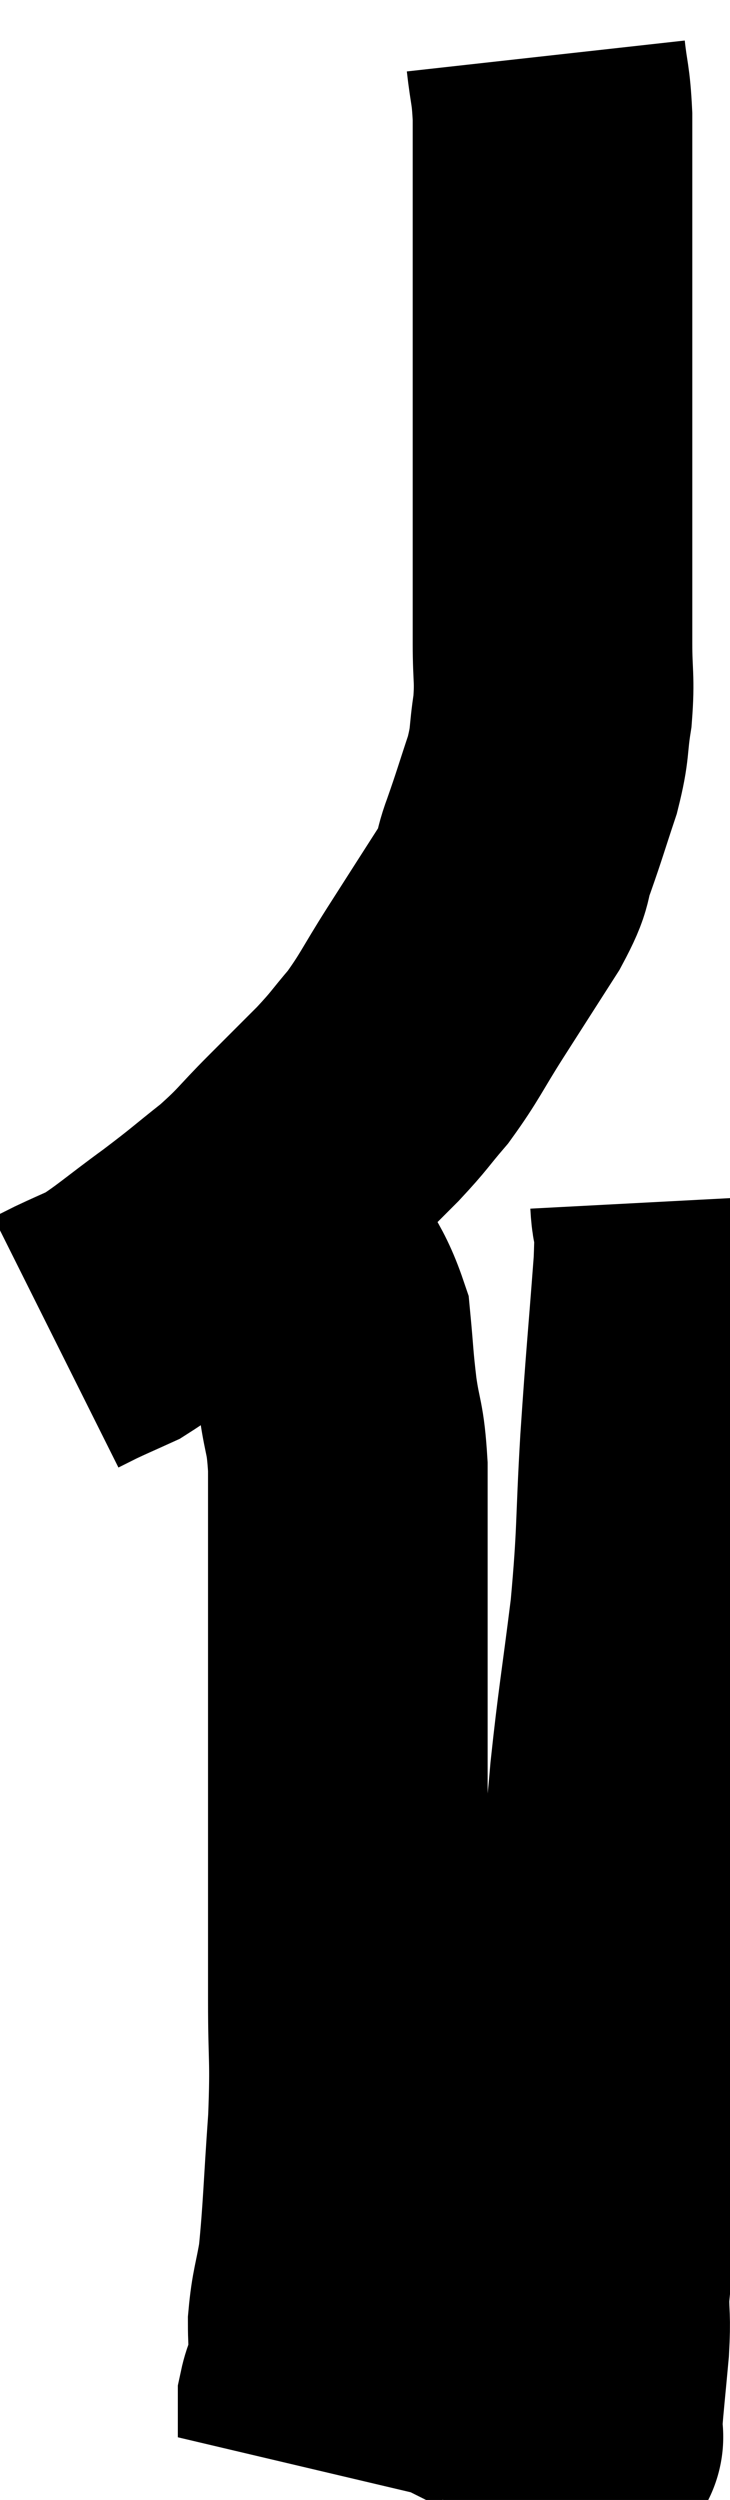 <svg xmlns="http://www.w3.org/2000/svg" viewBox="13.7 1.22 13.054 44.66" width="13.054" height="44.66"><path d="M 23.46 2.22 C 23.52 2.76, 23.55 2.7, 23.58 3.3 C 23.58 3.96, 23.58 3.885, 23.58 4.62 C 23.58 5.43, 23.58 5.61, 23.58 6.24 C 23.58 6.69, 23.58 6.555, 23.58 7.14 C 23.58 7.86, 23.58 7.8, 23.58 8.58 C 23.58 9.42, 23.58 9.51, 23.58 10.26 C 23.58 10.92, 23.58 10.965, 23.58 11.58 C 23.58 12.15, 23.58 12.135, 23.58 12.72 C 23.58 13.32, 23.625 13.335, 23.58 13.92 C 23.49 14.49, 23.55 14.46, 23.4 15.06 C 23.19 15.69, 23.175 15.765, 22.98 16.32 C 22.8 16.8, 22.95 16.665, 22.62 17.28 C 22.14 18.03, 22.11 18.075, 21.66 18.78 C 21.24 19.44, 21.21 19.56, 20.82 20.1 C 20.46 20.52, 20.505 20.505, 20.1 20.94 C 19.65 21.39, 19.68 21.36, 19.2 21.84 C 18.69 22.35, 18.72 22.38, 18.18 22.86 C 17.61 23.31, 17.655 23.295, 17.04 23.76 C 16.38 24.24, 16.215 24.405, 15.72 24.72 C 15.39 24.87, 15.315 24.9, 15.06 25.02 C 14.88 25.11, 14.79 25.155, 14.7 25.2 C 14.7 25.2, 14.7 25.2, 14.7 25.2 L 14.7 25.2" fill="none" stroke="black" stroke-width="5"></path><path d="M 18.24 22.98 C 18.51 23.16, 18.435 22.86, 18.78 23.34 C 19.2 24.12, 19.38 24.195, 19.62 24.9 C 19.68 25.53, 19.665 25.53, 19.74 26.16 C 19.83 26.79, 19.875 26.685, 19.92 27.42 C 19.92 28.26, 19.92 28.2, 19.92 29.1 C 19.92 30.06, 19.92 29.97, 19.92 31.02 C 19.92 32.16, 19.92 32.175, 19.92 33.3 C 19.92 34.41, 19.92 34.605, 19.92 35.52 C 19.92 36.24, 19.92 36.06, 19.92 36.96 C 19.92 38.04, 19.965 37.95, 19.92 39.12 C 19.83 40.38, 19.83 40.74, 19.74 41.64 C 19.65 42.18, 19.605 42.225, 19.56 42.72 C 19.56 43.17, 19.605 43.275, 19.56 43.62 C 19.47 43.86, 19.425 43.89, 19.38 44.1 C 19.38 44.28, 19.38 44.295, 19.38 44.46 C 19.38 44.61, 19.38 44.685, 19.38 44.76 C 19.38 44.76, 19.395 44.73, 19.38 44.76 L 19.32 44.88" fill="none" stroke="black" stroke-width="5"></path><path d="M 25.68 22.68 C 25.71 23.25, 25.785 22.74, 25.74 23.82 C 25.62 25.41, 25.605 25.44, 25.5 27 C 25.41 28.53, 25.455 28.575, 25.32 30.06 C 25.14 31.5, 25.095 31.68, 24.96 32.94 C 24.87 34.02, 24.825 34.035, 24.78 35.1 C 24.78 36.15, 24.825 36.135, 24.78 37.2 C 24.69 38.28, 24.69 38.445, 24.6 39.36 C 24.51 40.11, 24.51 40.14, 24.42 40.86 C 24.33 41.55, 24.285 41.67, 24.24 42.24 C 24.24 42.69, 24.27 42.585, 24.24 43.14 C 24.18 43.8, 24.15 44.055, 24.12 44.46 C 24.12 44.61, 24.12 44.685, 24.12 44.76 C 24.12 44.76, 24.12 44.76, 24.12 44.76 C 24.12 44.76, 24.15 44.745, 24.12 44.76 L 24 44.82" fill="none" stroke="black" stroke-width="5"></path></svg>